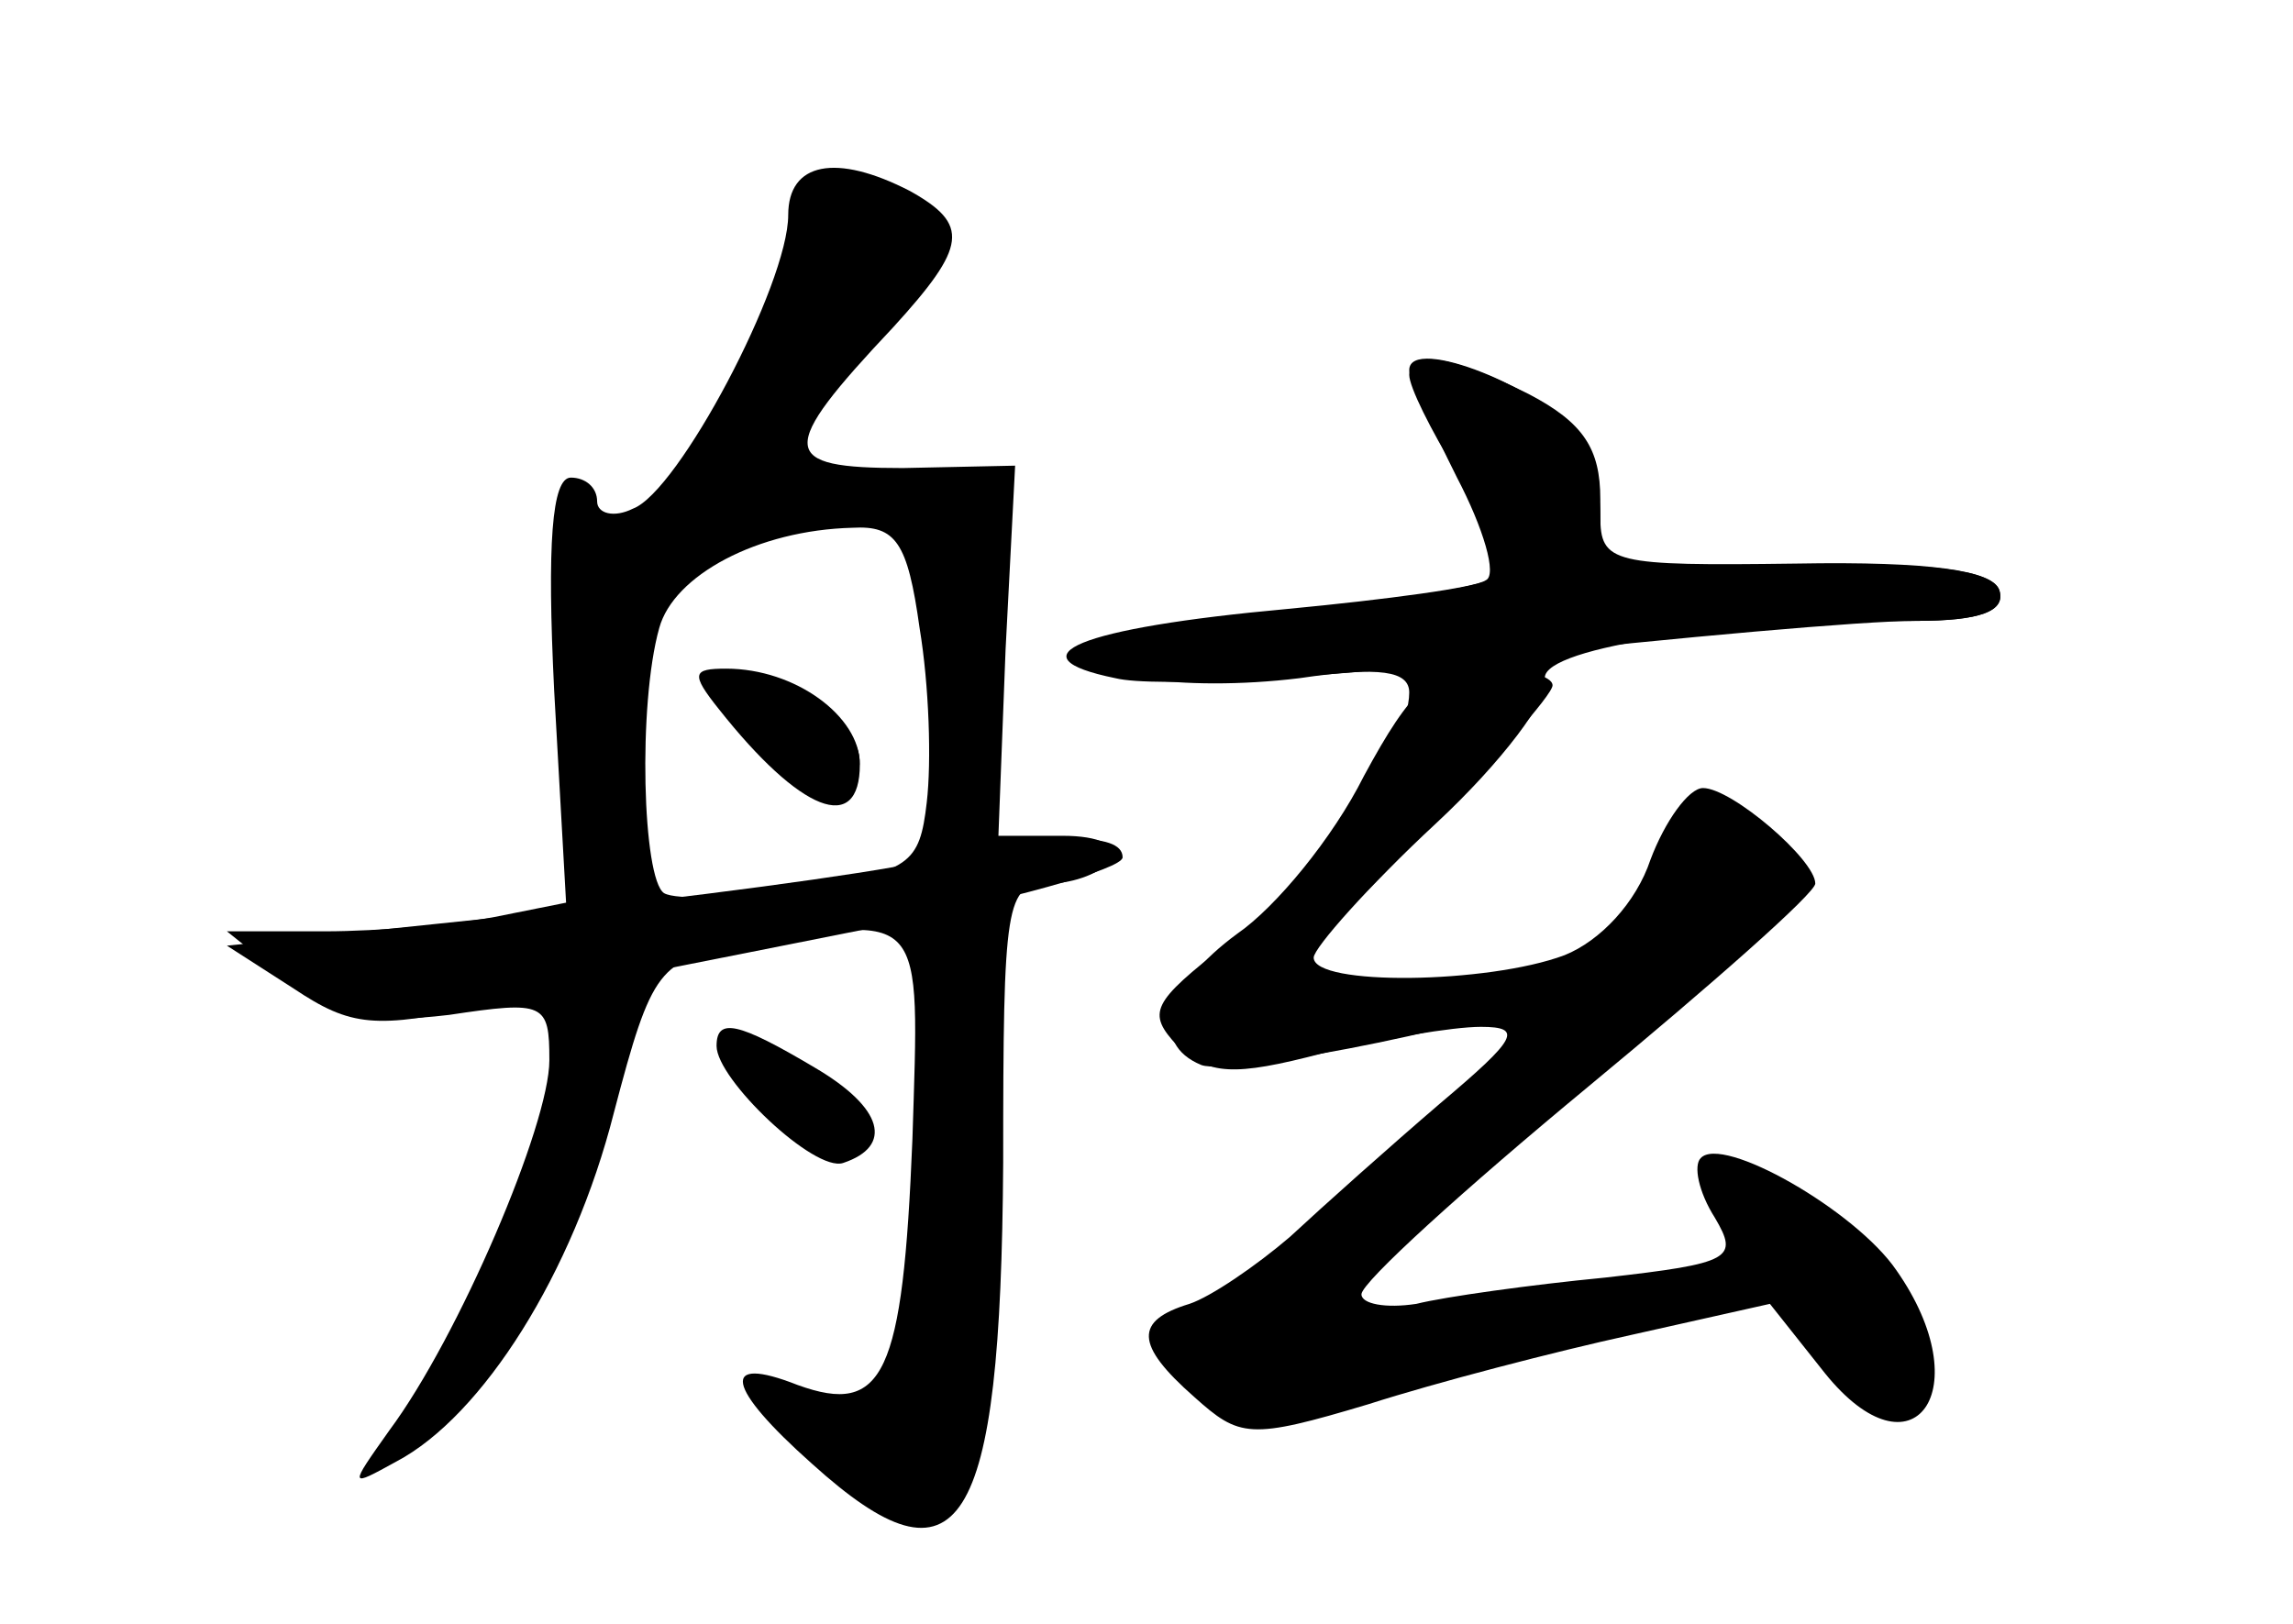 <?xml version="1.0" standalone="no"?>
<!DOCTYPE svg PUBLIC "-//W3C//DTD SVG 20010904//EN"
 "http://www.w3.org/TR/2001/REC-SVG-20010904/DTD/svg10.dtd">
<svg version="1.0" xmlns="http://www.w3.org/2000/svg"
 width="96pt" height="68pt" viewBox="0 0 96 68"
 preserveAspectRatio="xMidYMid meet">
<g transform="translate(0,68) scale(0.1,-0.1)" fill="#000000" stroke="none">
<g id="part-0" class="char-part">
  <path d="M330 590 c0 -29 -46 -116 -65 -123 -8 -4 -15 -2 -15 3 0 6 -5 10 -11
10 -8 0 -10 -28 -7 -89 l5 -89 -30 -6 c-16 -3 -48 -6 -71 -6 l-41 0 25 -20
c20 -16 34 -19 68 -15 40 6 42 5 42 -19 0 -27 -38 -116 -67 -155 -17 -24 -17
-24 3 -13 36 19 74 79 91 146 16 61 19 64 53 70 78 13 75 16 72 -81 -4 -99
-12 -116 -48 -103 -33 13 -30 -1 6 -33 62 -56 79 -29 80 126 0 109 1 117 19
117 11 0 23 5 26 10 4 6 -5 10 -20 10 l-27 0 3 78 4 77 -47 -1 c-52 0 -53 7
-4 59 31 34 32 43 7 57 -31 16 -51 12 -51 -10z m55 -173 c4 -24 5 -56 3 -73
-3 -26 -7 -29 -52 -36 -28 -4 -53 -5 -58 -2 -9 6 -11 79 -2 111 6 22 41 41 81
42 18 1 23 -6 28 -42z"/>
  <path d="M300 392 c0 -14 46 -53 53 -45 14 13 6 30 -18 41 -31 14 -35 15 -35
4z"/>
  <path d="M590 523 c0 -5 9 -23 20 -41 11 -18 20 -36 20 -41 0 -5 -38 -12 -85
-16 -47 -4 -87 -11 -90 -15 -8 -13 40 -20 89 -14 34 5 46 3 46 -6 0 -23 -39
-77 -76 -105 -32 -25 -34 -29 -21 -43 13 -12 23 -13 61 -3 25 6 54 11 66 11
18 0 15 -5 -17 -32 -21 -18 -49 -43 -63 -56 -14 -12 -33 -25 -42 -28 -23 -7
-23 -17 2 -39 19 -17 23 -18 73 -3 28 9 78 22 110 29 l58 13 23 -29 c37 -46
65 -7 30 43 -17 25 -73 57 -82 47 -3 -3 -1 -14 6 -25 10 -17 7 -19 -46 -25
-31 -3 -67 -8 -79 -11 -13 -2 -23 0 -23 4 0 5 43 44 95 87 52 43 95 81 95 85
0 10 -35 40 -47 40 -6 0 -16 -14 -22 -30 -6 -18 -21 -34 -36 -40 -32 -12 -105
-13 -105 -1 0 4 23 30 51 56 28 26 48 53 46 60 -5 13 71 25 155 25 27 0 38 4
35 13 -3 8 -28 12 -86 10 l-81 -1 0 29 c0 21 -7 32 -30 44 -32 16 -50 19 -50
8z"/>
  <path d="M300 242 c0 -14 41 -53 53 -49 21 7 17 23 -12 40 -32 19 -41 21 -41
9z"/>
</g>
<g id="part-1" class="char-part">
  <path d="M334 583 c-3 -10 -14 -38 -25 -62 -11 -24 -19 -45 -17 -46 5 -5 28
16 73 63 33 35 37 44 25 52 -24 15 -50 12 -56 -7z"/>
</g>
<g id="part-2" class="char-part">
  <path d="M301 383 c34 -43 59 -53 59 -23 0 20 -27 40 -56 40 -14 0 -15 -2 -3
-17z"/>
  <path d="M385 319 c-23 -5 -97 -15 -165 -22 l-125 -13 28 -18 c24 -16 34 -17
80 -7 28 6 100 20 160 32 59 12 107 25 107 30 0 11 -31 10 -85 -2z"/>
</g>
<g id="part-3" class="char-part">
  <path d="M590 525 c0 -3 9 -23 20 -45 11 -21 17 -41 12 -43 -4 -3 -41 -8 -83
-12 -88 -8 -116 -20 -72 -29 16 -4 89 0 162 9 73 8 151 15 173 15 27 0 38 4
35 13 -3 8 -28 12 -85 11 -77 -1 -82 0 -82 20 0 12 -4 26 -8 32 -14 21 -72 44
-72 29z"/>
</g>
<g id="part-4" class="char-part">
  <path d="M571 355 c-13 -26 -37 -55 -53 -66 -30 -22 -37 -46 -15 -55 14 -5
135 20 145 30 3 3 -21 6 -54 6 l-58 0 57 58 c31 32 57 61 57 65 0 4 -12 7 -28
7 -22 0 -31 -8 -51 -45z"/>
</g>
<g id="part-5" class="char-part">
  <path d="M703 320 c3 -11 1 -18 -4 -14 -5 3 -9 1 -9 -5 0 -6 -22 -31 -50 -57
-27 -25 -47 -50 -44 -55 3 -5 -2 -9 -10 -9 -20 0 -57 -31 -50 -42 3 -4 -1 -5
-9 -2 -21 8 -31 -27 -13 -44 12 -12 18 -13 29 -4 8 7 18 8 23 4 4 -4 2 2 -6
12 -14 18 -14 19 7 8 12 -7 28 -10 35 -8 42 13 49 17 43 26 -4 7 -13 6 -27 -1
-15 -8 -27 -8 -47 1 -19 9 -22 14 -11 18 8 3 26 16 39 29 14 12 29 23 34 23 4
0 5 5 2 10 -3 6 -2 10 3 10 15 0 87 61 84 72 -1 5 2 7 8 3 10 -6 27 22 18 31
-3 2 -15 7 -28 9 -18 3 -21 1 -17 -15z"/>
  <path d="M725 180 c-4 -6 -1 -10 4 -10 6 0 11 -6 11 -14 0 -8 11 -28 24 -43
19 -21 27 -25 36 -16 10 9 6 19 -14 46 -29 38 -52 52 -61 37z"/>
  <path d="M660 130 c0 -5 5 -10 10 -10 6 0 10 5 10 10 0 6 -4 10 -10 10 -5 0
-10 -4 -10 -10z"/>
</g>
</g>
</svg>
